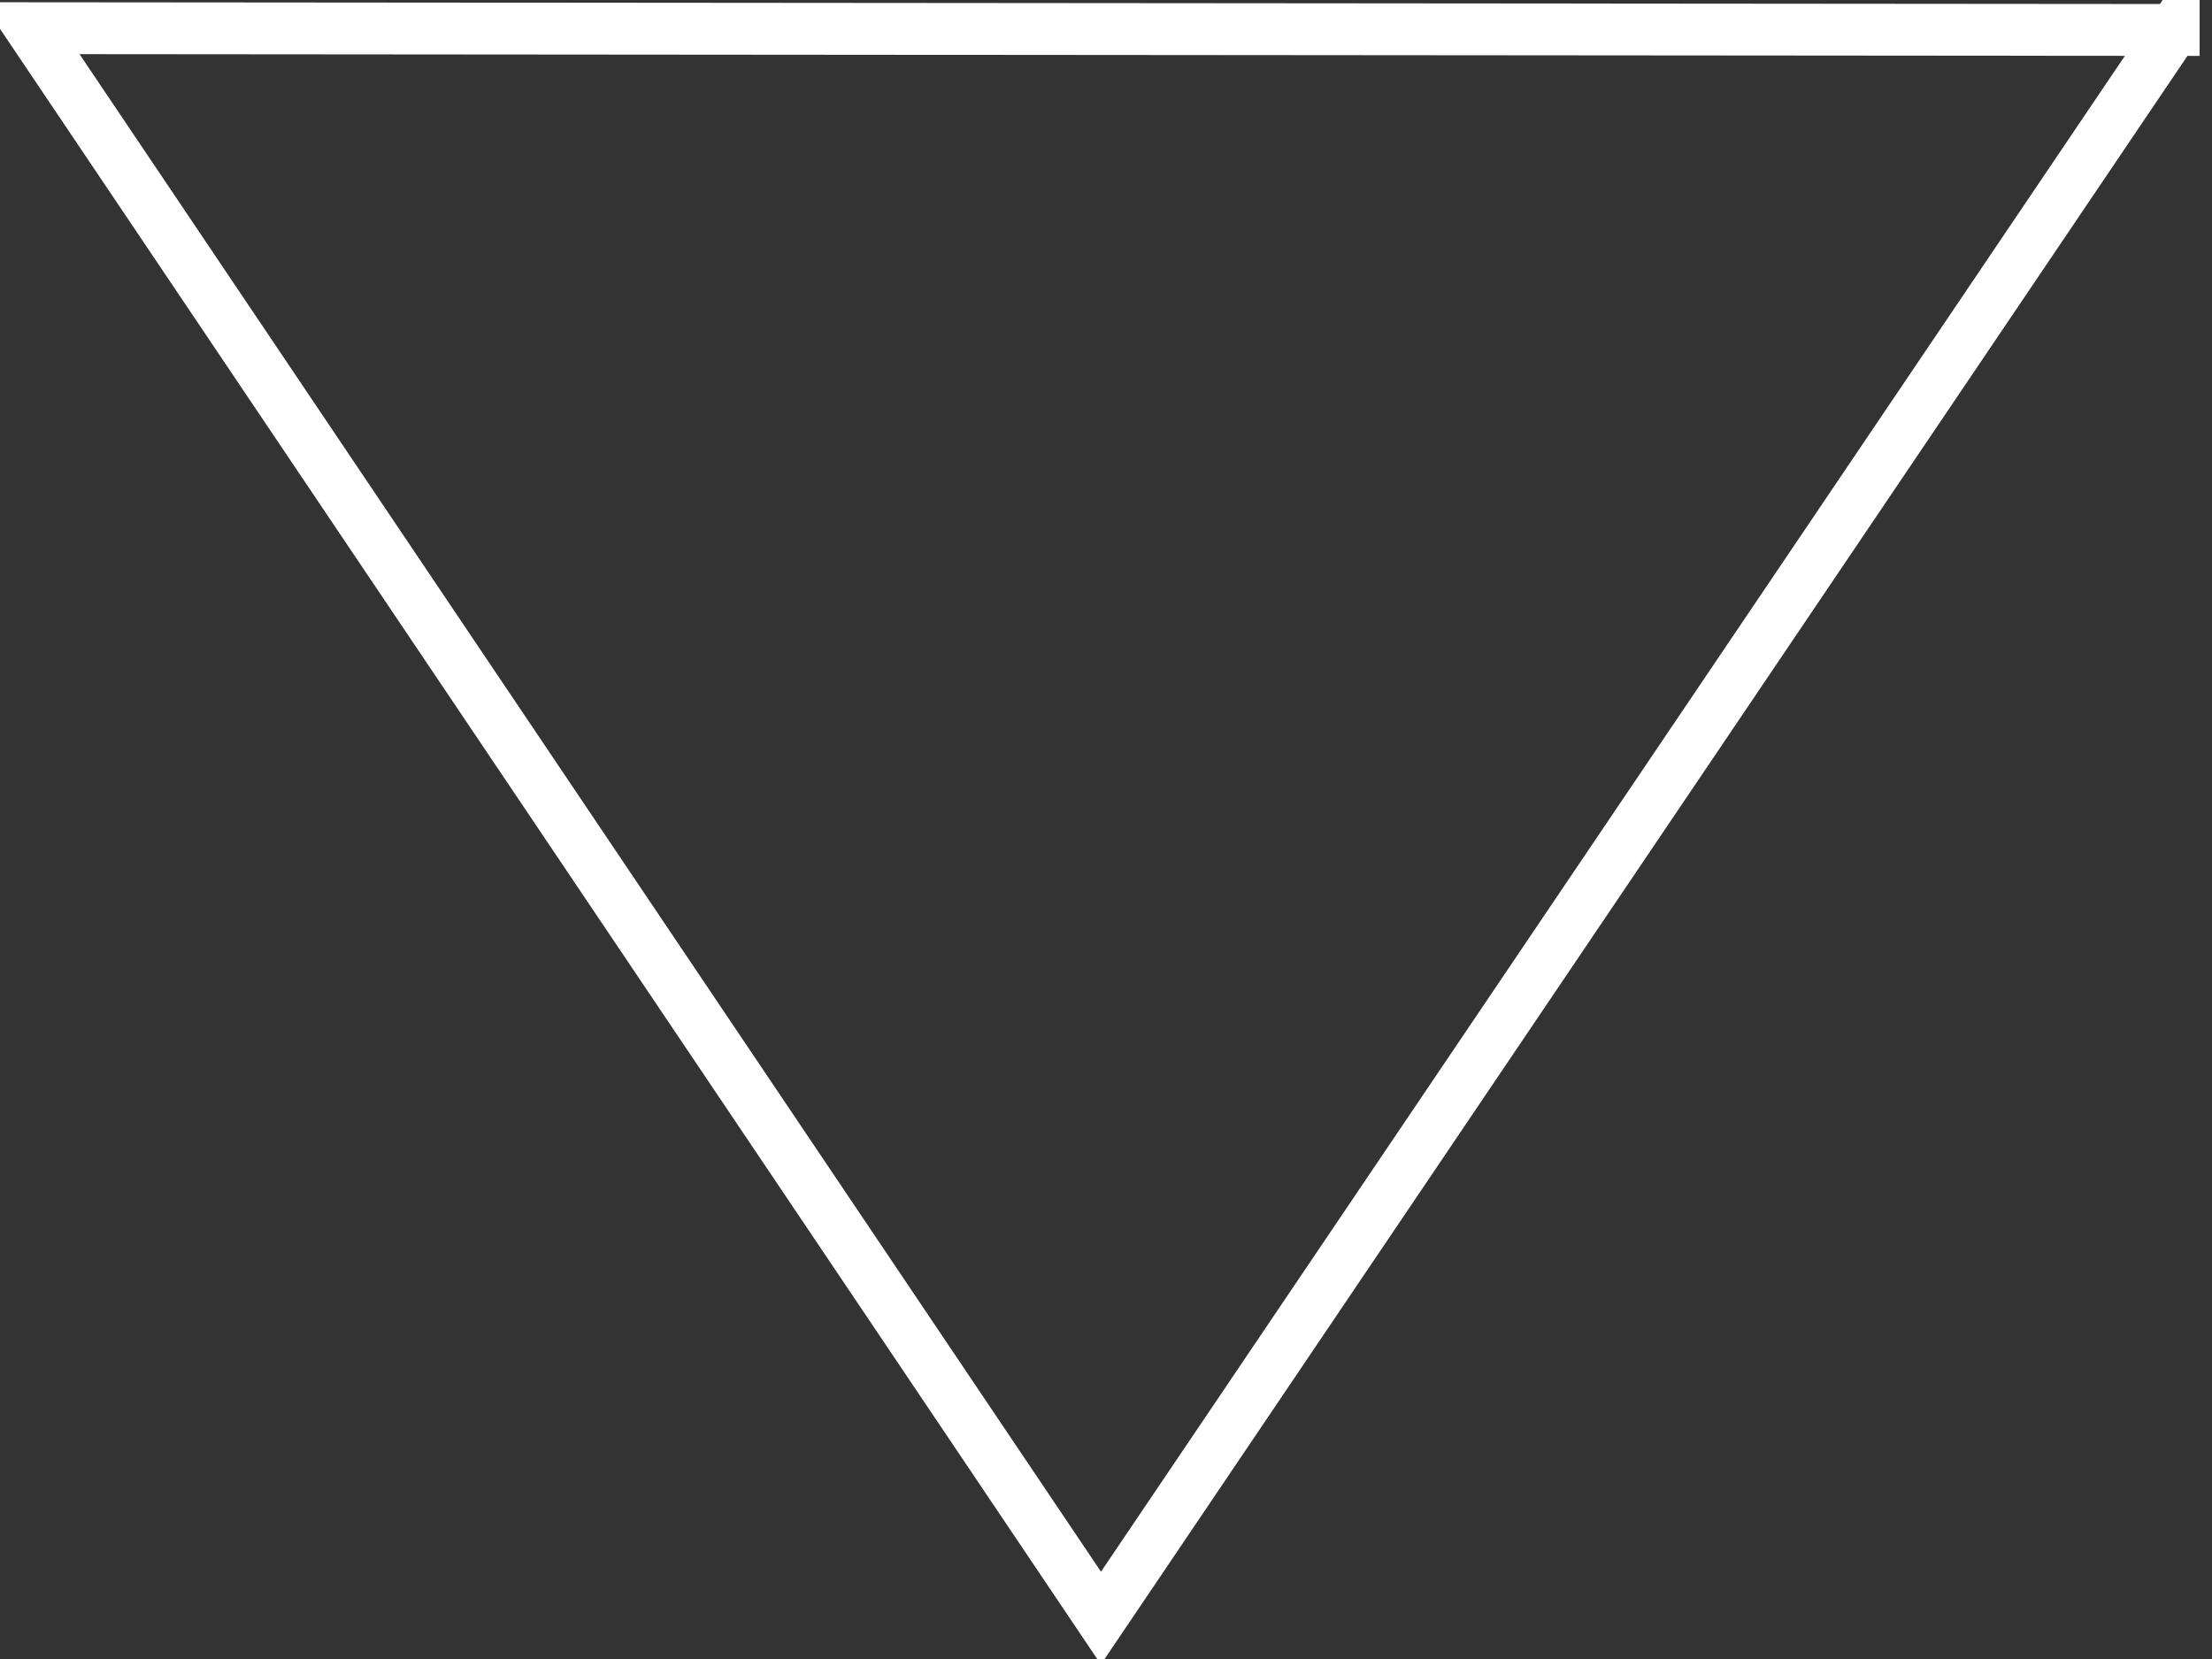 <?xml version="1.0"?>
<svg width="640" height="480" xmlns="http://www.w3.org/2000/svg" xmlns:svg="http://www.w3.org/2000/svg">
 <rect width="100%" height="100%" fill="#333333" stroke="none"/>
 <!-- Created with SVG-edit - https://github.com/SVG-Edit/svgedit-->
 <g class="layer">
  <title>Layer 1</title>
  <path d="m8.727,468.158l309.998,-459.747l309.998,459.747l-619.996,0z" fill="none" id="svg_1" stroke="#ffffff" stroke-width="15" transform="rotate(-179.953, 318.725, 238.285)"/>
 </g>
</svg>